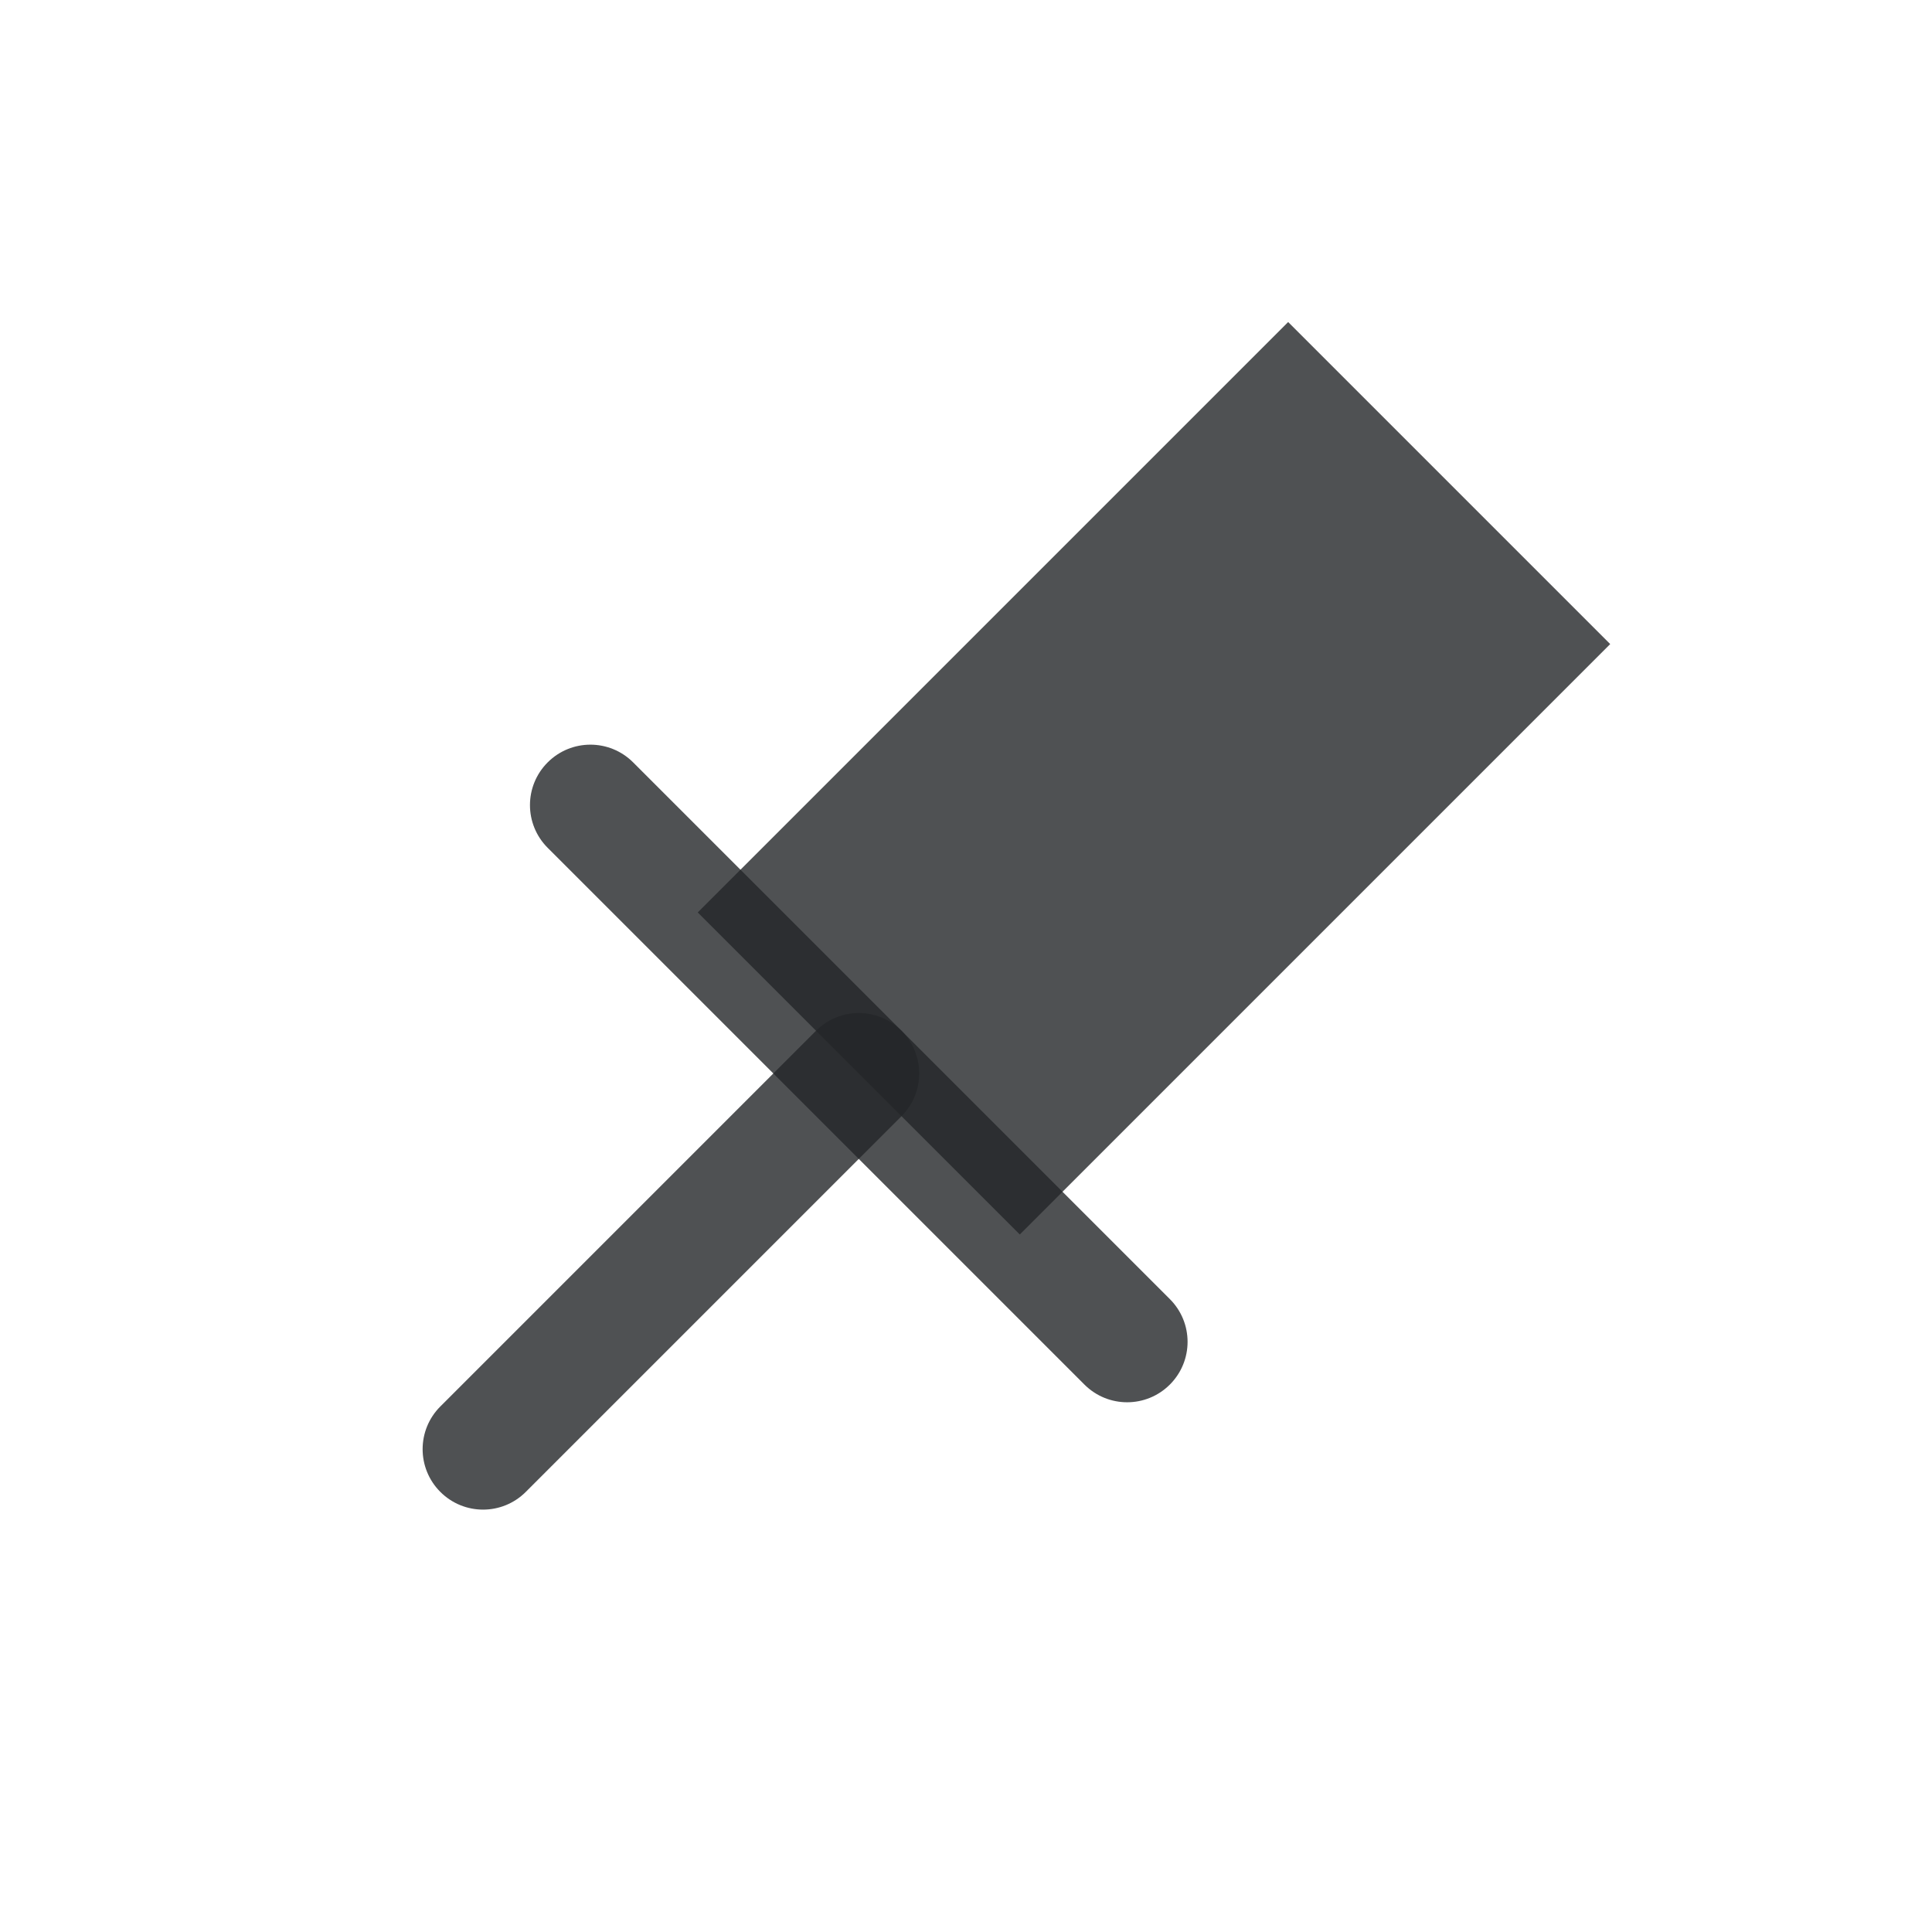 <?xml version='1.0' encoding='UTF-8' standalone='no'?>
<svg baseProfile="tiny" height="4.233mm" version="1.2" viewBox="0 0 16 16" width="4.233mm" xmlns="http://www.w3.org/2000/svg" xmlns:xlink="http://www.w3.org/1999/xlink">
    <style id="current-color-scheme" type="text/css">.ColorScheme-Text {color:#232629;}</style>
    <title>Qt SVG Document</title>
    <desc>Auto-generated by Klassy window decoration</desc>
    <defs/>
    <g fill="none" fill-rule="evenodd" stroke="black" stroke-linecap="square" stroke-linejoin="bevel" stroke-width="1">
        <g class="ColorScheme-Text" fill="currentColor" fill-opacity="0.8" font-family="Noto Sans" font-size="13.333" font-style="normal" font-weight="400" stroke="none" transform="matrix(0.889,0,0,0.889,0,0)">
            <path d="M6.5,8.5 L12,3 L15,6 L9.5,11.5 L6.5,8.5" fill-rule="evenodd" vector-effect="none"/>
        </g>
        <g class="ColorScheme-Text" fill="currentColor" fill-opacity="0.8" font-family="Noto Sans" font-size="13.333" font-style="normal" font-weight="400" stroke="none" transform="matrix(0.889,0,0,0.889,0,0)">
            <path d="M5.898,7.102 L10.898,12.102 C11.118,12.322 11.118,12.678 10.898,12.898 C10.678,13.118 10.322,13.118 10.102,12.898 L5.102,7.898 C4.882,7.678 4.882,7.322 5.102,7.102 C5.322,6.882 5.678,6.882 5.898,7.102 " fill-rule="nonzero" vector-effect="none"/>
            <path d="M8.398,10.398 L4.898,13.898 C4.678,14.118 4.322,14.118 4.102,13.898 C3.882,13.678 3.882,13.322 4.102,13.102 L7.602,9.602 C7.822,9.382 8.178,9.382 8.398,9.602 C8.618,9.822 8.618,10.178 8.398,10.398 " fill-rule="nonzero" vector-effect="none"/>
        </g>
    </g>
</svg>

